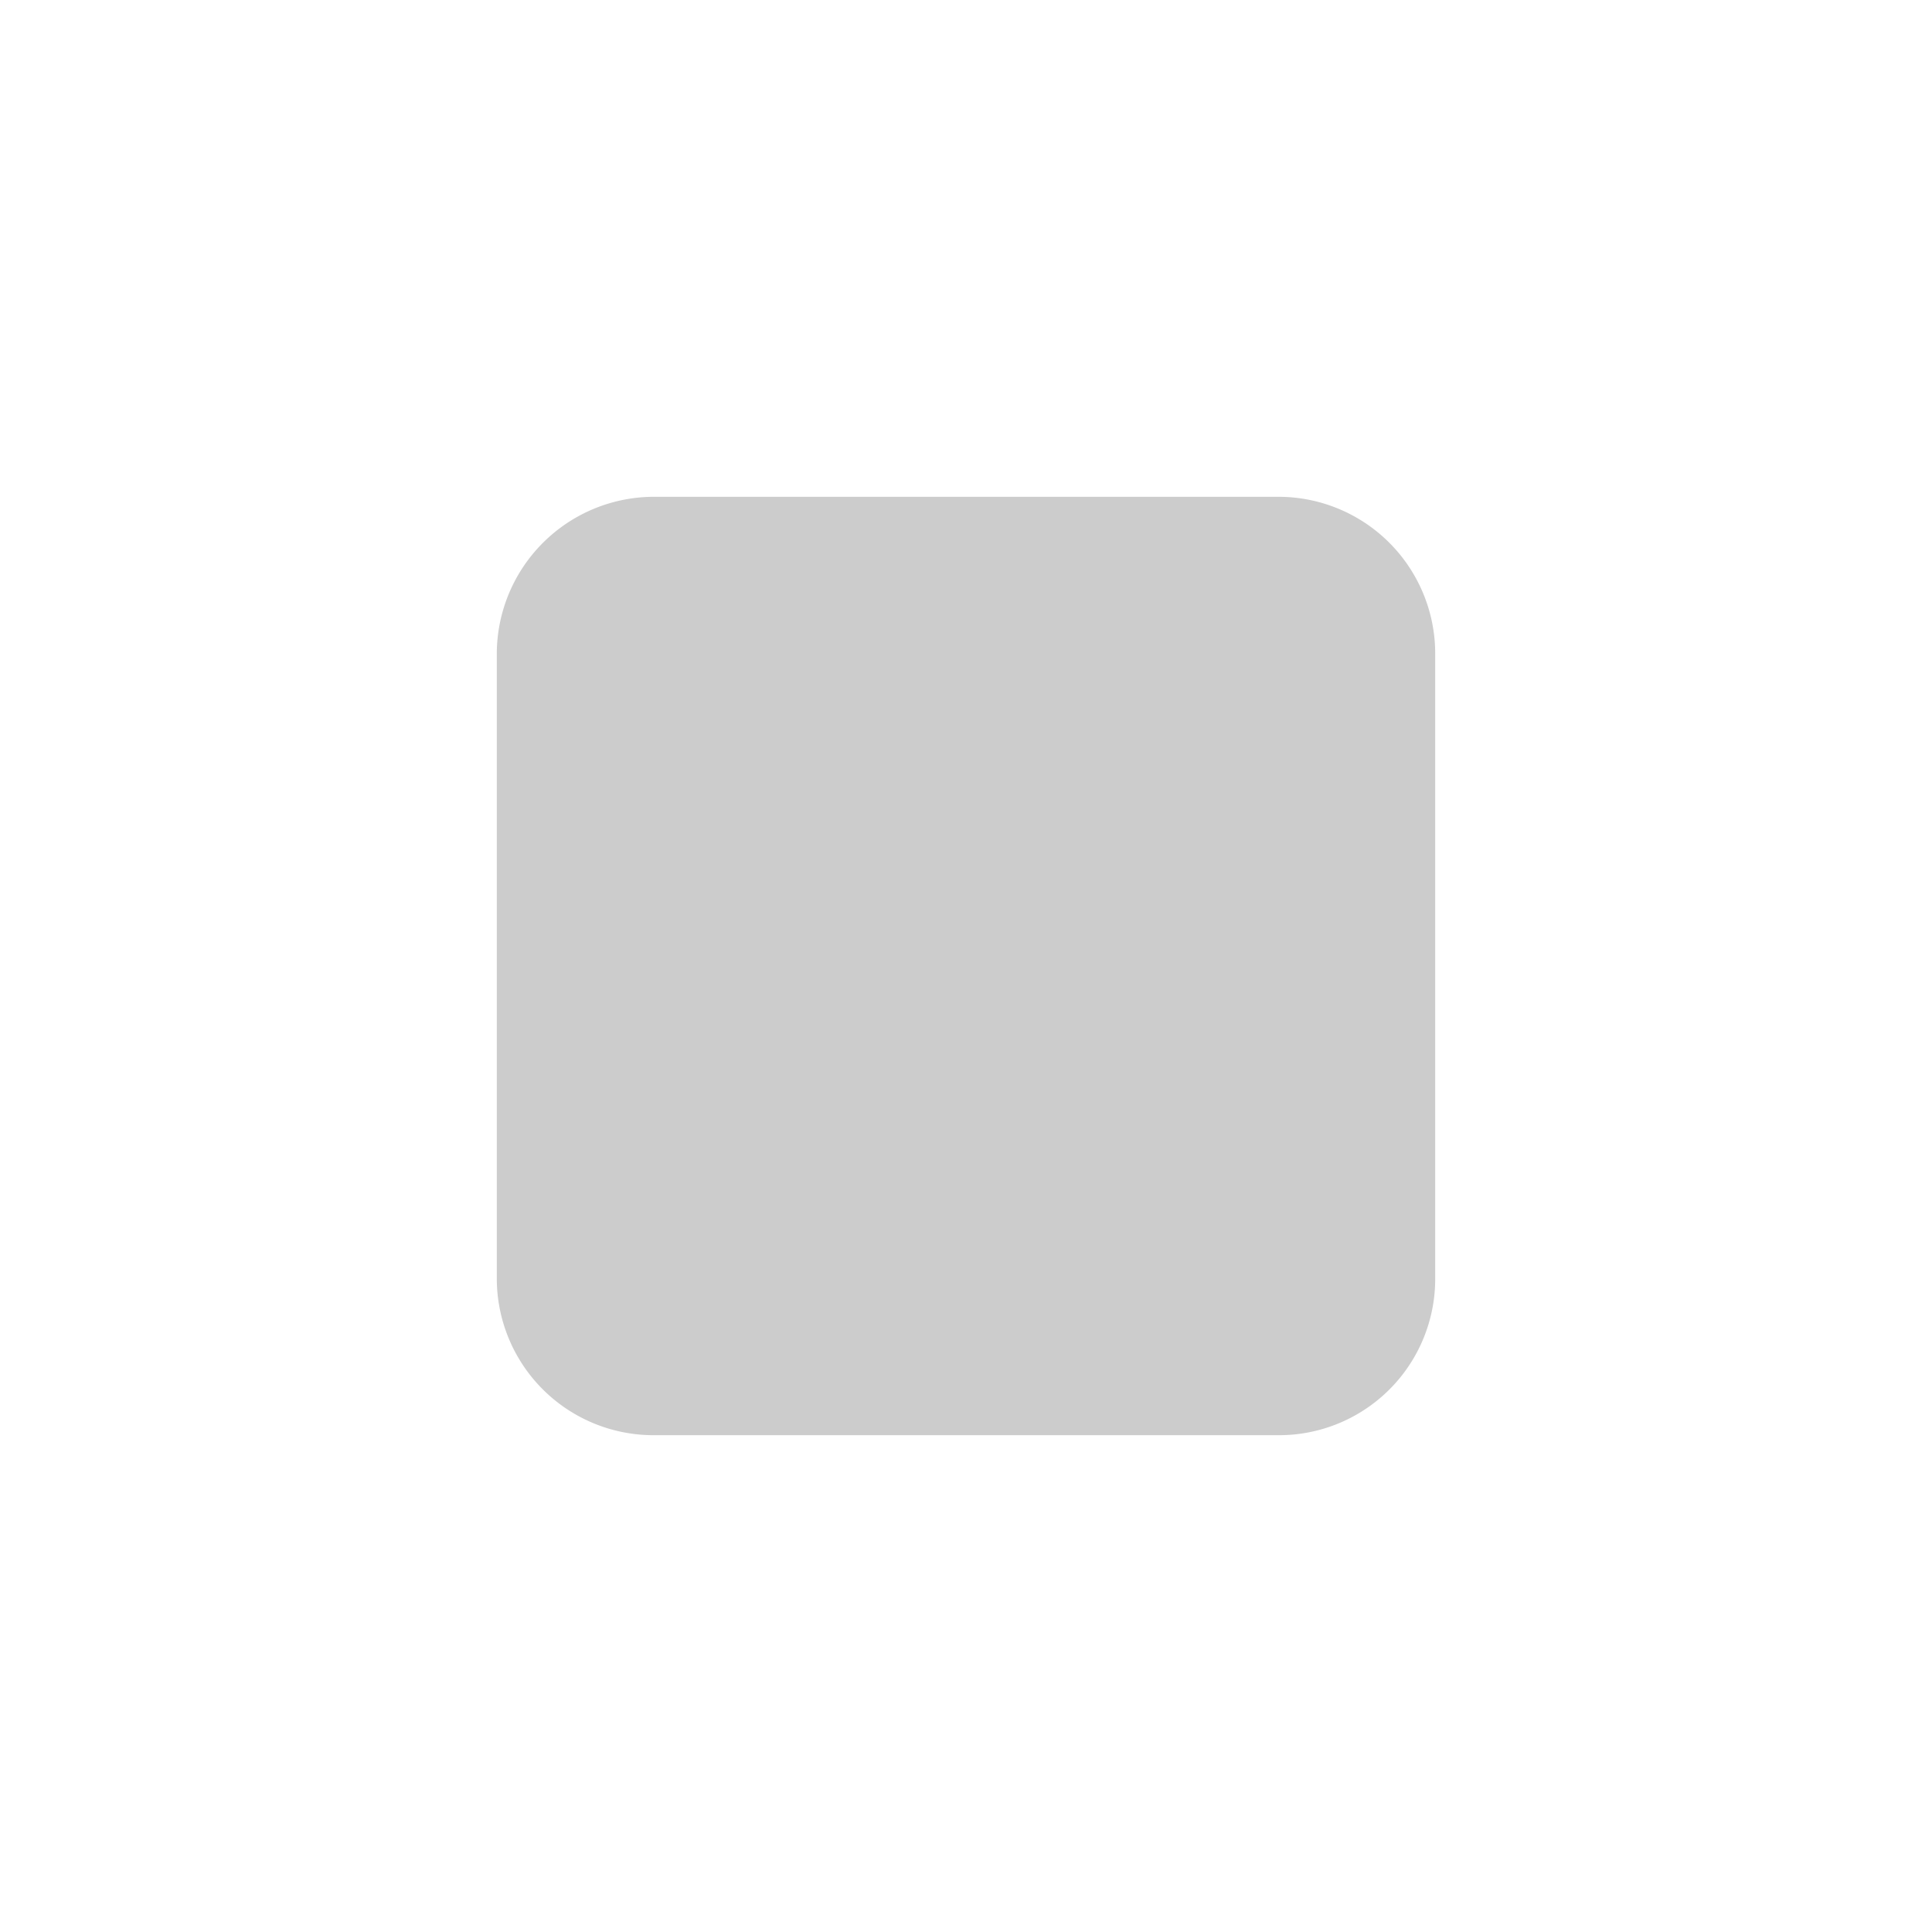 <svg xmlns="http://www.w3.org/2000/svg" viewBox="0 0 35 35">
    <defs>
        <style>.b{fill:#ccc;}</style>
    </defs>
    <path class="b" d="M11.83 9h11.34A2.84 2.84 0 0126 11.83v11.34A2.83 2.83 0 0123.17 26H11.83A2.84 2.84 0 019 23.17V11.83A2.85 2.85 0 0111.83 9z"/>
</svg>
